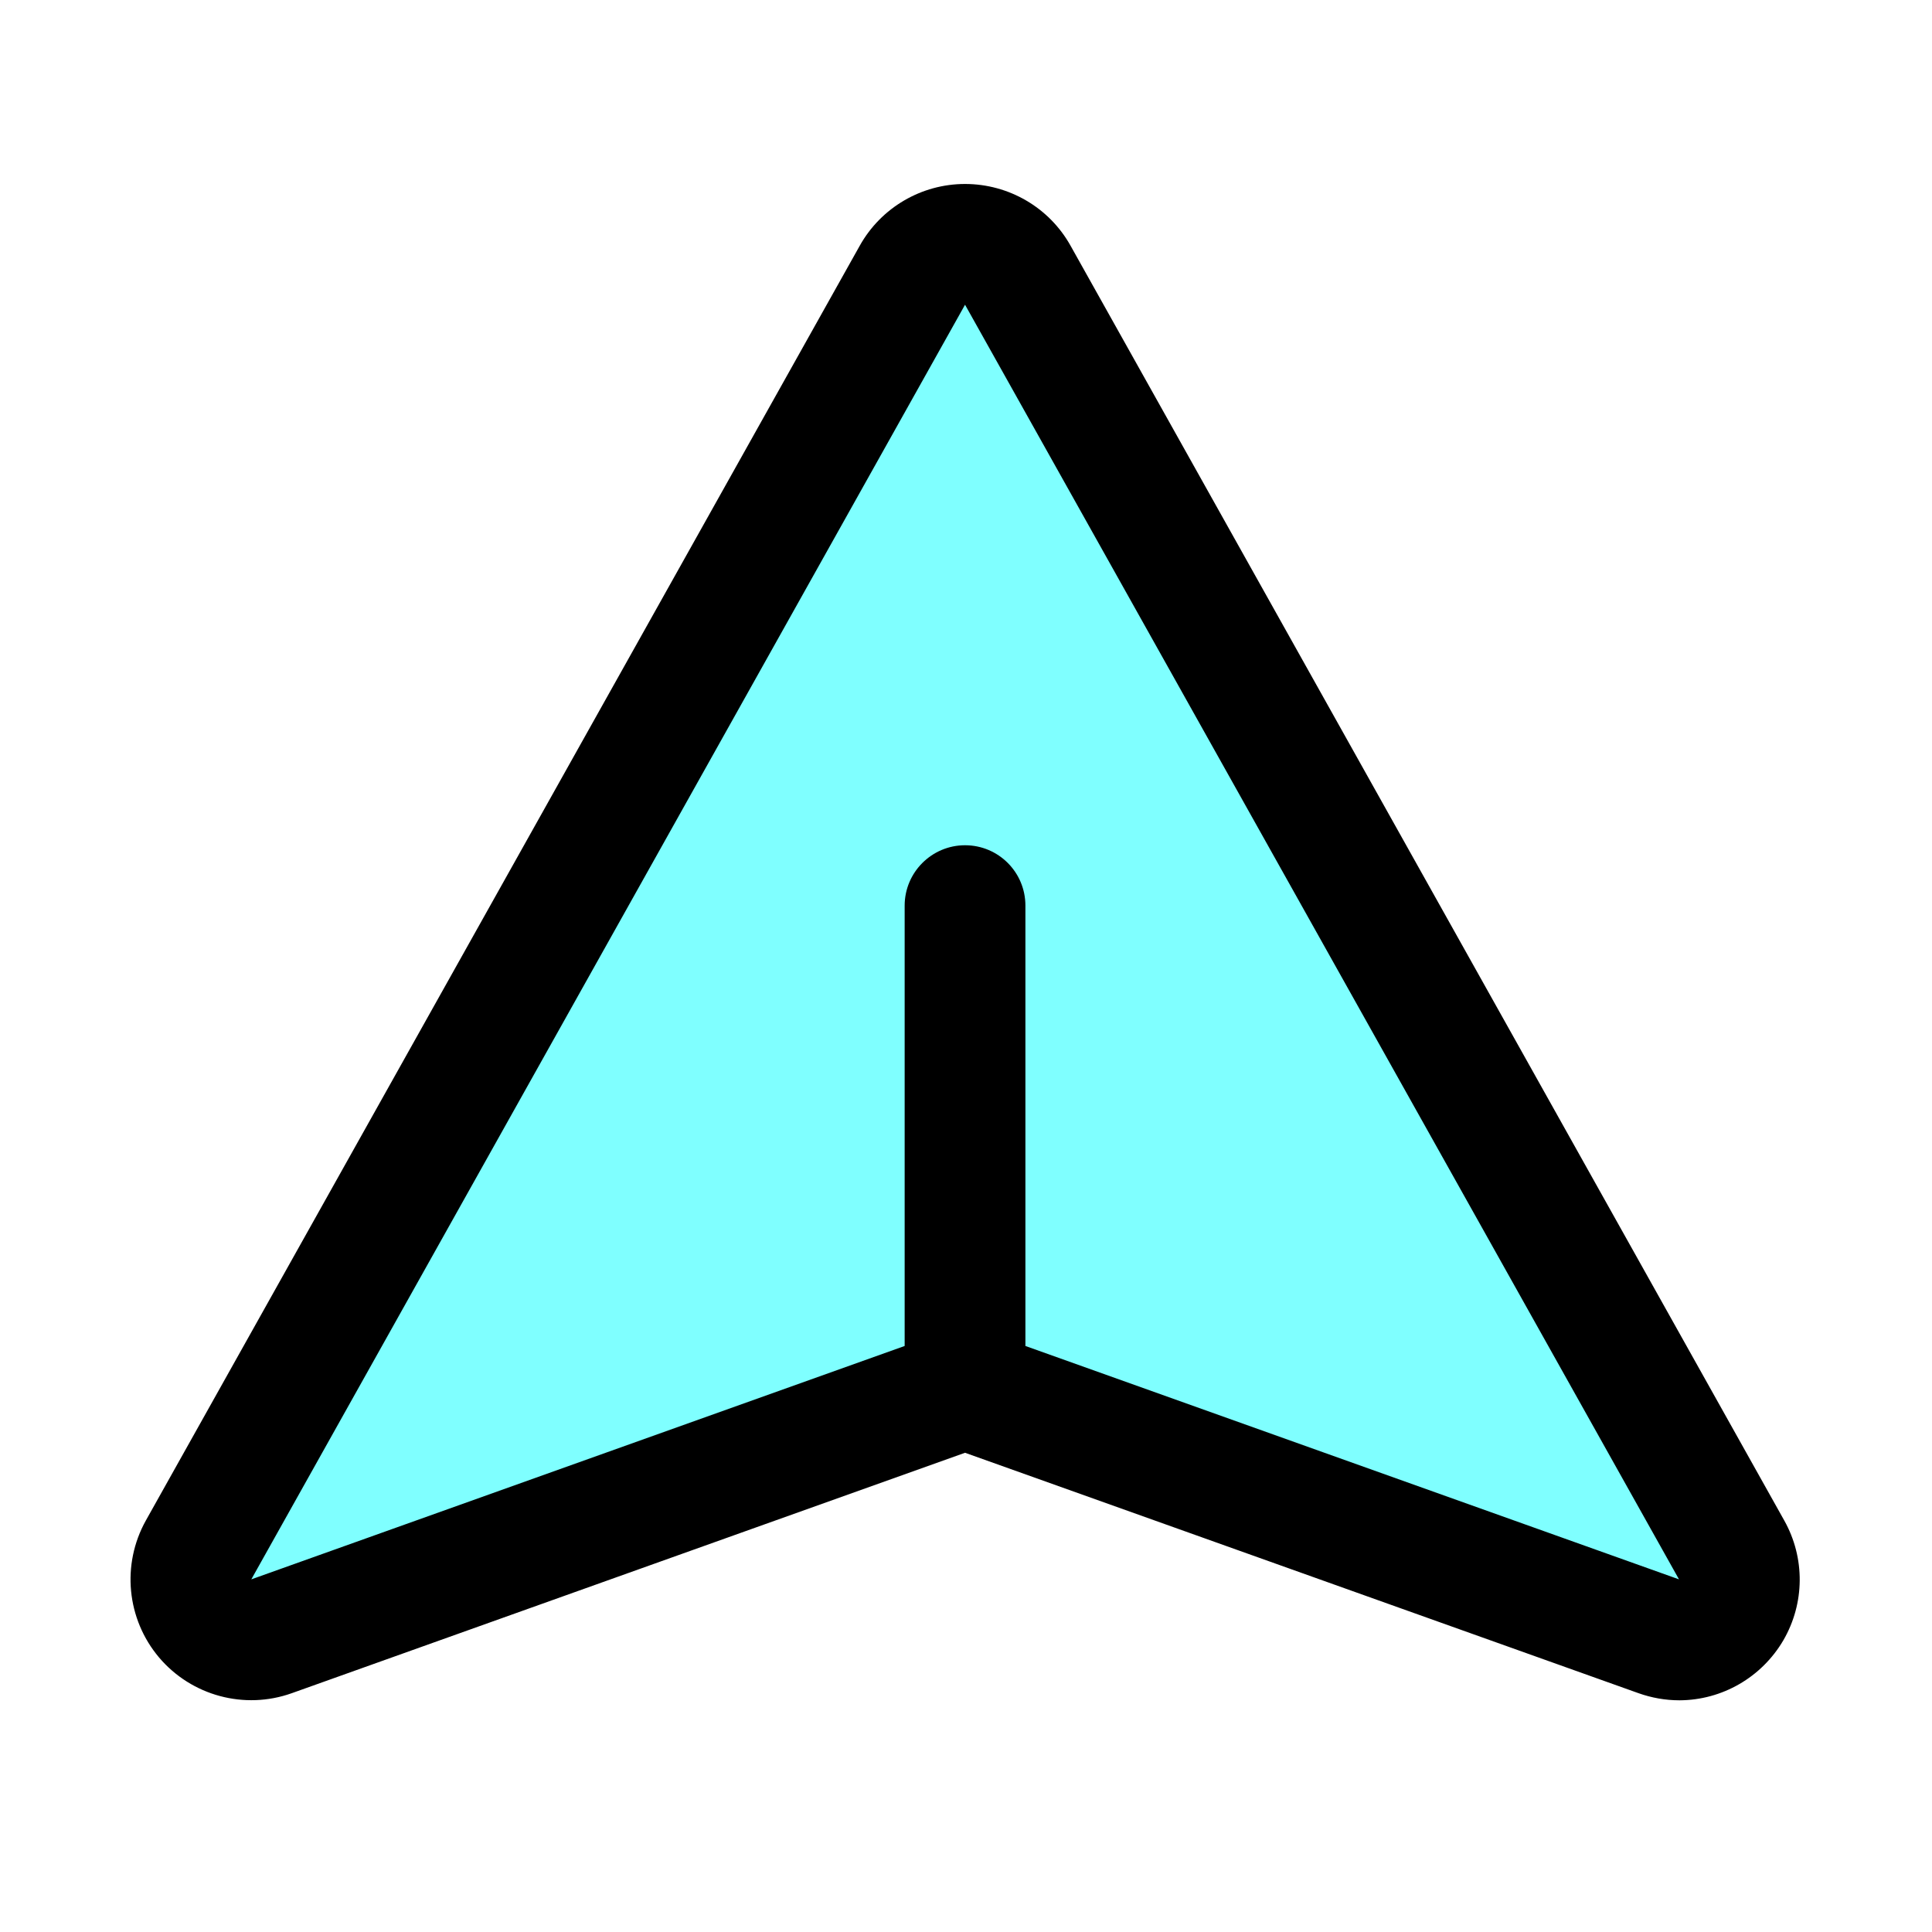 <?xml version="1.0" encoding="UTF-8"?>
<svg xmlns="http://www.w3.org/2000/svg" xmlns:xlink="http://www.w3.org/1999/xlink" width="40" height="40" viewBox="0 0 40 40">
<defs>
<filter id="filter-remove-color" x="0%" y="0%" width="100%" height="100%">
<feColorMatrix color-interpolation-filters="sRGB" values="0 0 0 0 1 0 0 0 0 1 0 0 0 0 1 0 0 0 1 0" />
</filter>
<mask id="mask-0">
<g filter="url(#filter-remove-color)">
<rect x="-4" y="-4" width="48" height="48" fill="rgb(0%, 0%, 0%)" fill-opacity="0.5"/>
</g>
</mask>
<clipPath id="clip-0">
<rect x="0" y="0" width="40" height="40"/>
</clipPath>
<g id="source-6" clip-path="url(#clip-0)">
<path fill-rule="nonzero" fill="rgb(0%, 100%, 100%)" fill-opacity="1" d="M 18.891 5.699 L 4.109 32.09 C 3.855 32.547 3.91 33.109 4.246 33.508 C 4.582 33.906 5.133 34.055 5.621 33.879 L 19.562 28.898 C 19.832 28.805 20.129 28.805 20.402 28.898 L 34.34 33.879 C 34.832 34.055 35.379 33.906 35.715 33.508 C 36.051 33.109 36.105 32.547 35.852 32.09 L 21.07 5.699 C 20.852 5.305 20.434 5.059 19.98 5.059 C 19.527 5.059 19.113 5.305 18.891 5.699 Z M 18.891 5.699 "/>
</g>
</defs>
<g mask="url(#mask-0)">
<use xlink:href="#source-6"/>
</g>
<path fill-rule="nonzero" fill="rgb(0%, 0%, 0%)" fill-opacity="1" d="M 36.941 31.48 L 22.164 5.086 C 21.723 4.297 20.887 3.809 19.98 3.809 C 19.078 3.809 18.242 4.297 17.801 5.086 L 3.02 31.48 C 2.512 32.391 2.621 33.52 3.293 34.316 C 3.965 35.109 5.062 35.406 6.043 35.055 L 19.98 30.078 L 33.922 35.055 C 34.195 35.152 34.48 35.203 34.773 35.203 C 35.656 35.199 36.473 34.727 36.922 33.961 C 37.367 33.195 37.375 32.254 36.941 31.48 Z M 21.23 27.867 L 21.23 18.75 C 21.23 18.059 20.672 17.5 19.98 17.5 C 19.293 17.5 18.73 18.059 18.73 18.75 L 18.73 27.867 L 5.203 32.699 L 19.98 6.309 L 34.762 32.699 Z M 21.23 27.867 "/>
</svg>
